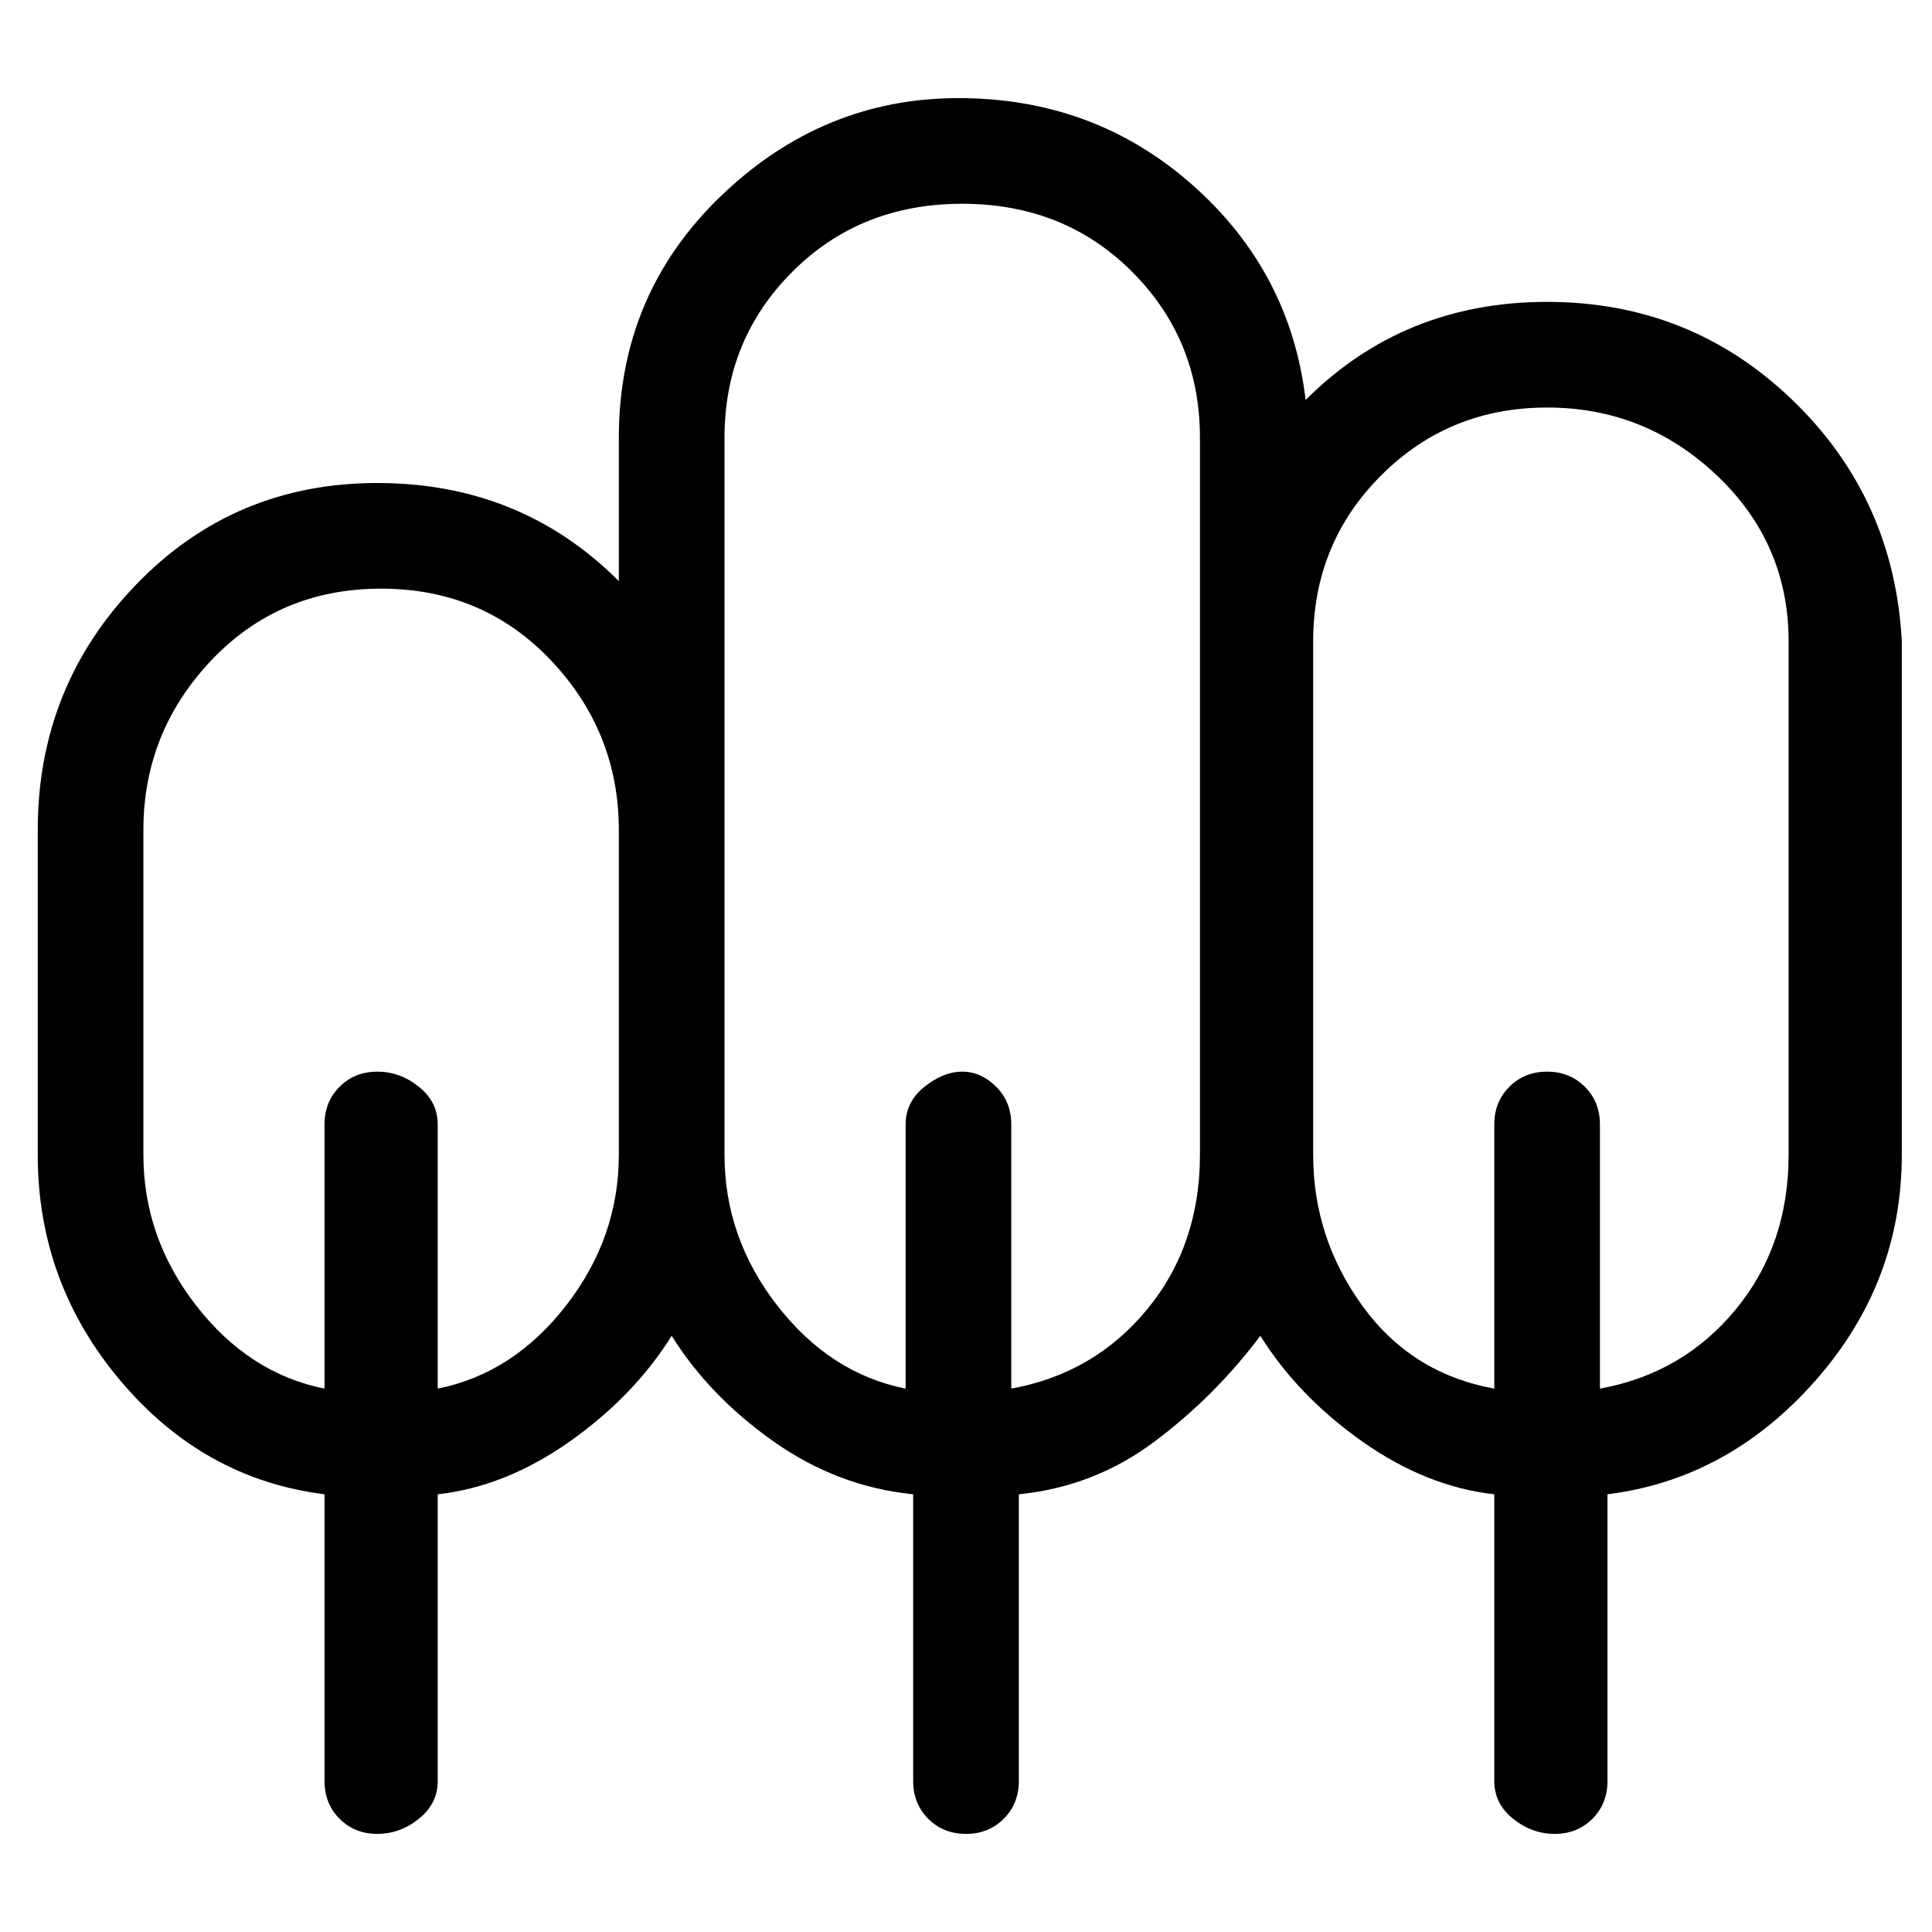 <svg viewBox="0 0 256 256" xmlns="http://www.w3.org/2000/svg">
  <path transform="scale(1, -1) translate(0, -256)" fill="currentColor" d="M205 216q-19 0 -32 -13q-2 17 -15 28.5t-31 11.5t-31.5 -13t-13.5 -32v-19q-13 13 -32 13t-32 -13.5t-13 -32.5v-43q0 -17 11 -30t27 -15v-38q0 -3 2 -5t5 -2t5.5 2t2.5 5v38q9 1 17.5 7t13.5 14q5 -8 13.5 -14t18.5 -7v-38q0 -3 2 -5t5 -2t5 2t2 5v38q10 1 18 7t14 14 q5 -8 13.5 -14t17.5 -7v-38q0 -3 2.5 -5t5.5 -2t5 2t2 5v38q16 2 27.5 15t11.5 30v68q-1 19 -14.5 32t-32.5 13zM58 72v35q0 3 -2.5 5t-5.5 2t-5 -2t-2 -5v-35q-10 2 -17 11t-7 20v43q0 13 9 22.5t22.5 9.5t22.5 -9.5t9 -22.5v-43q0 -11 -7 -20t-17 -11zM159 103 q0 -12 -7 -20.5t-18 -10.5v35q0 3 -2 5t-4.5 2t-5 -2t-2.5 -5v-35q-10 2 -17 11t-7 20v95q0 13 9 22t22.5 9t22.5 -9t9 -22v-95zM237 103q0 -12 -7 -20.5t-18 -10.5v35q0 3 -2 5t-5 2t-5 -2t-2 -5v-35q-11 2 -17.5 11t-6.5 20v68q0 13 9 22t22 9t22.5 -9t9.5 -22v-68z" />
</svg>